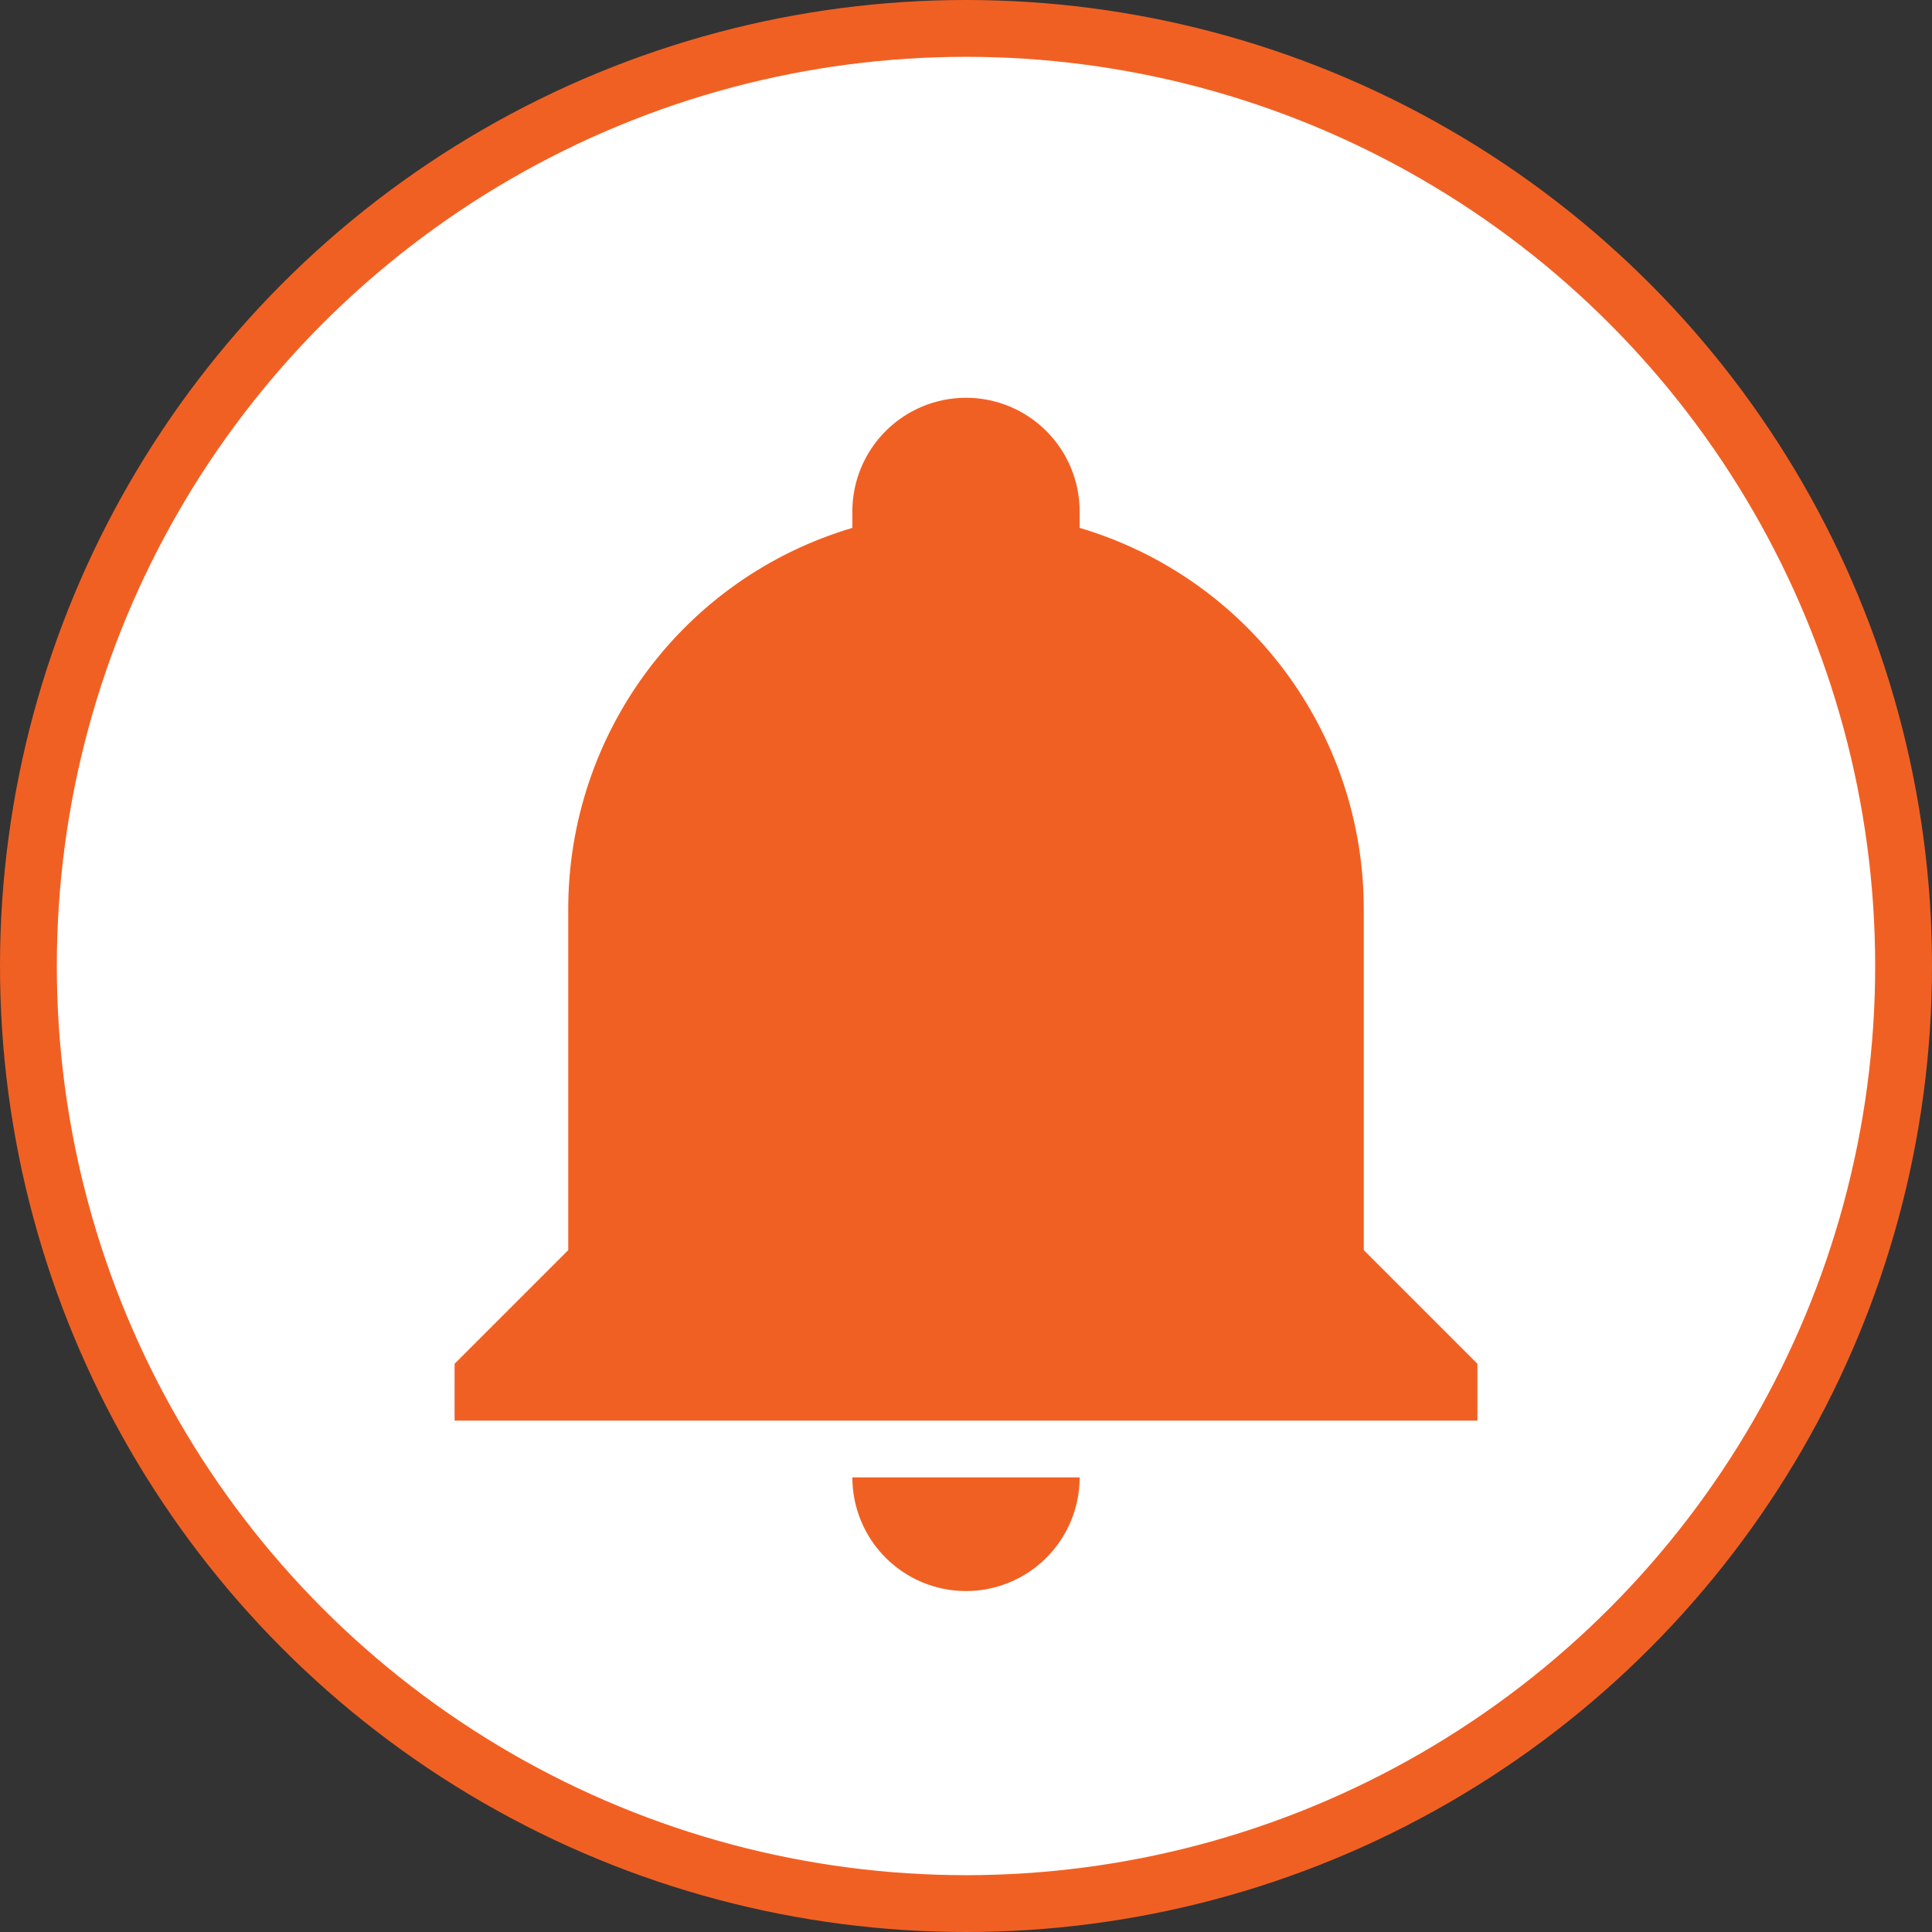 <svg width="34" height="34" viewBox="0 0 34 34" fill="none" xmlns="http://www.w3.org/2000/svg">
<rect x="0" y="0" width="34" height="34" fill="#333333" stroke="none"/>
<circle cx="17" cy="17" r="16.5" fill="white" stroke="#F16023"/>
<path d="M26 24V25H8V24L10 22V16C10 12.9 12.03 10.17 15 9.29V9C15 8.47 15.211 7.961 15.586 7.586C15.961 7.211 16.47 7 17 7C17.53 7 18.039 7.211 18.414 7.586C18.789 7.961 19 8.47 19 9V9.29C21.97 10.17 24 12.9 24 16V22L26 24ZM19 26C19 26.53 18.789 27.039 18.414 27.414C18.039 27.789 17.53 28 17 28C16.47 28 15.961 27.789 15.586 27.414C15.211 27.039 15 26.53 15 26" fill="#F16023"/>
</svg>
